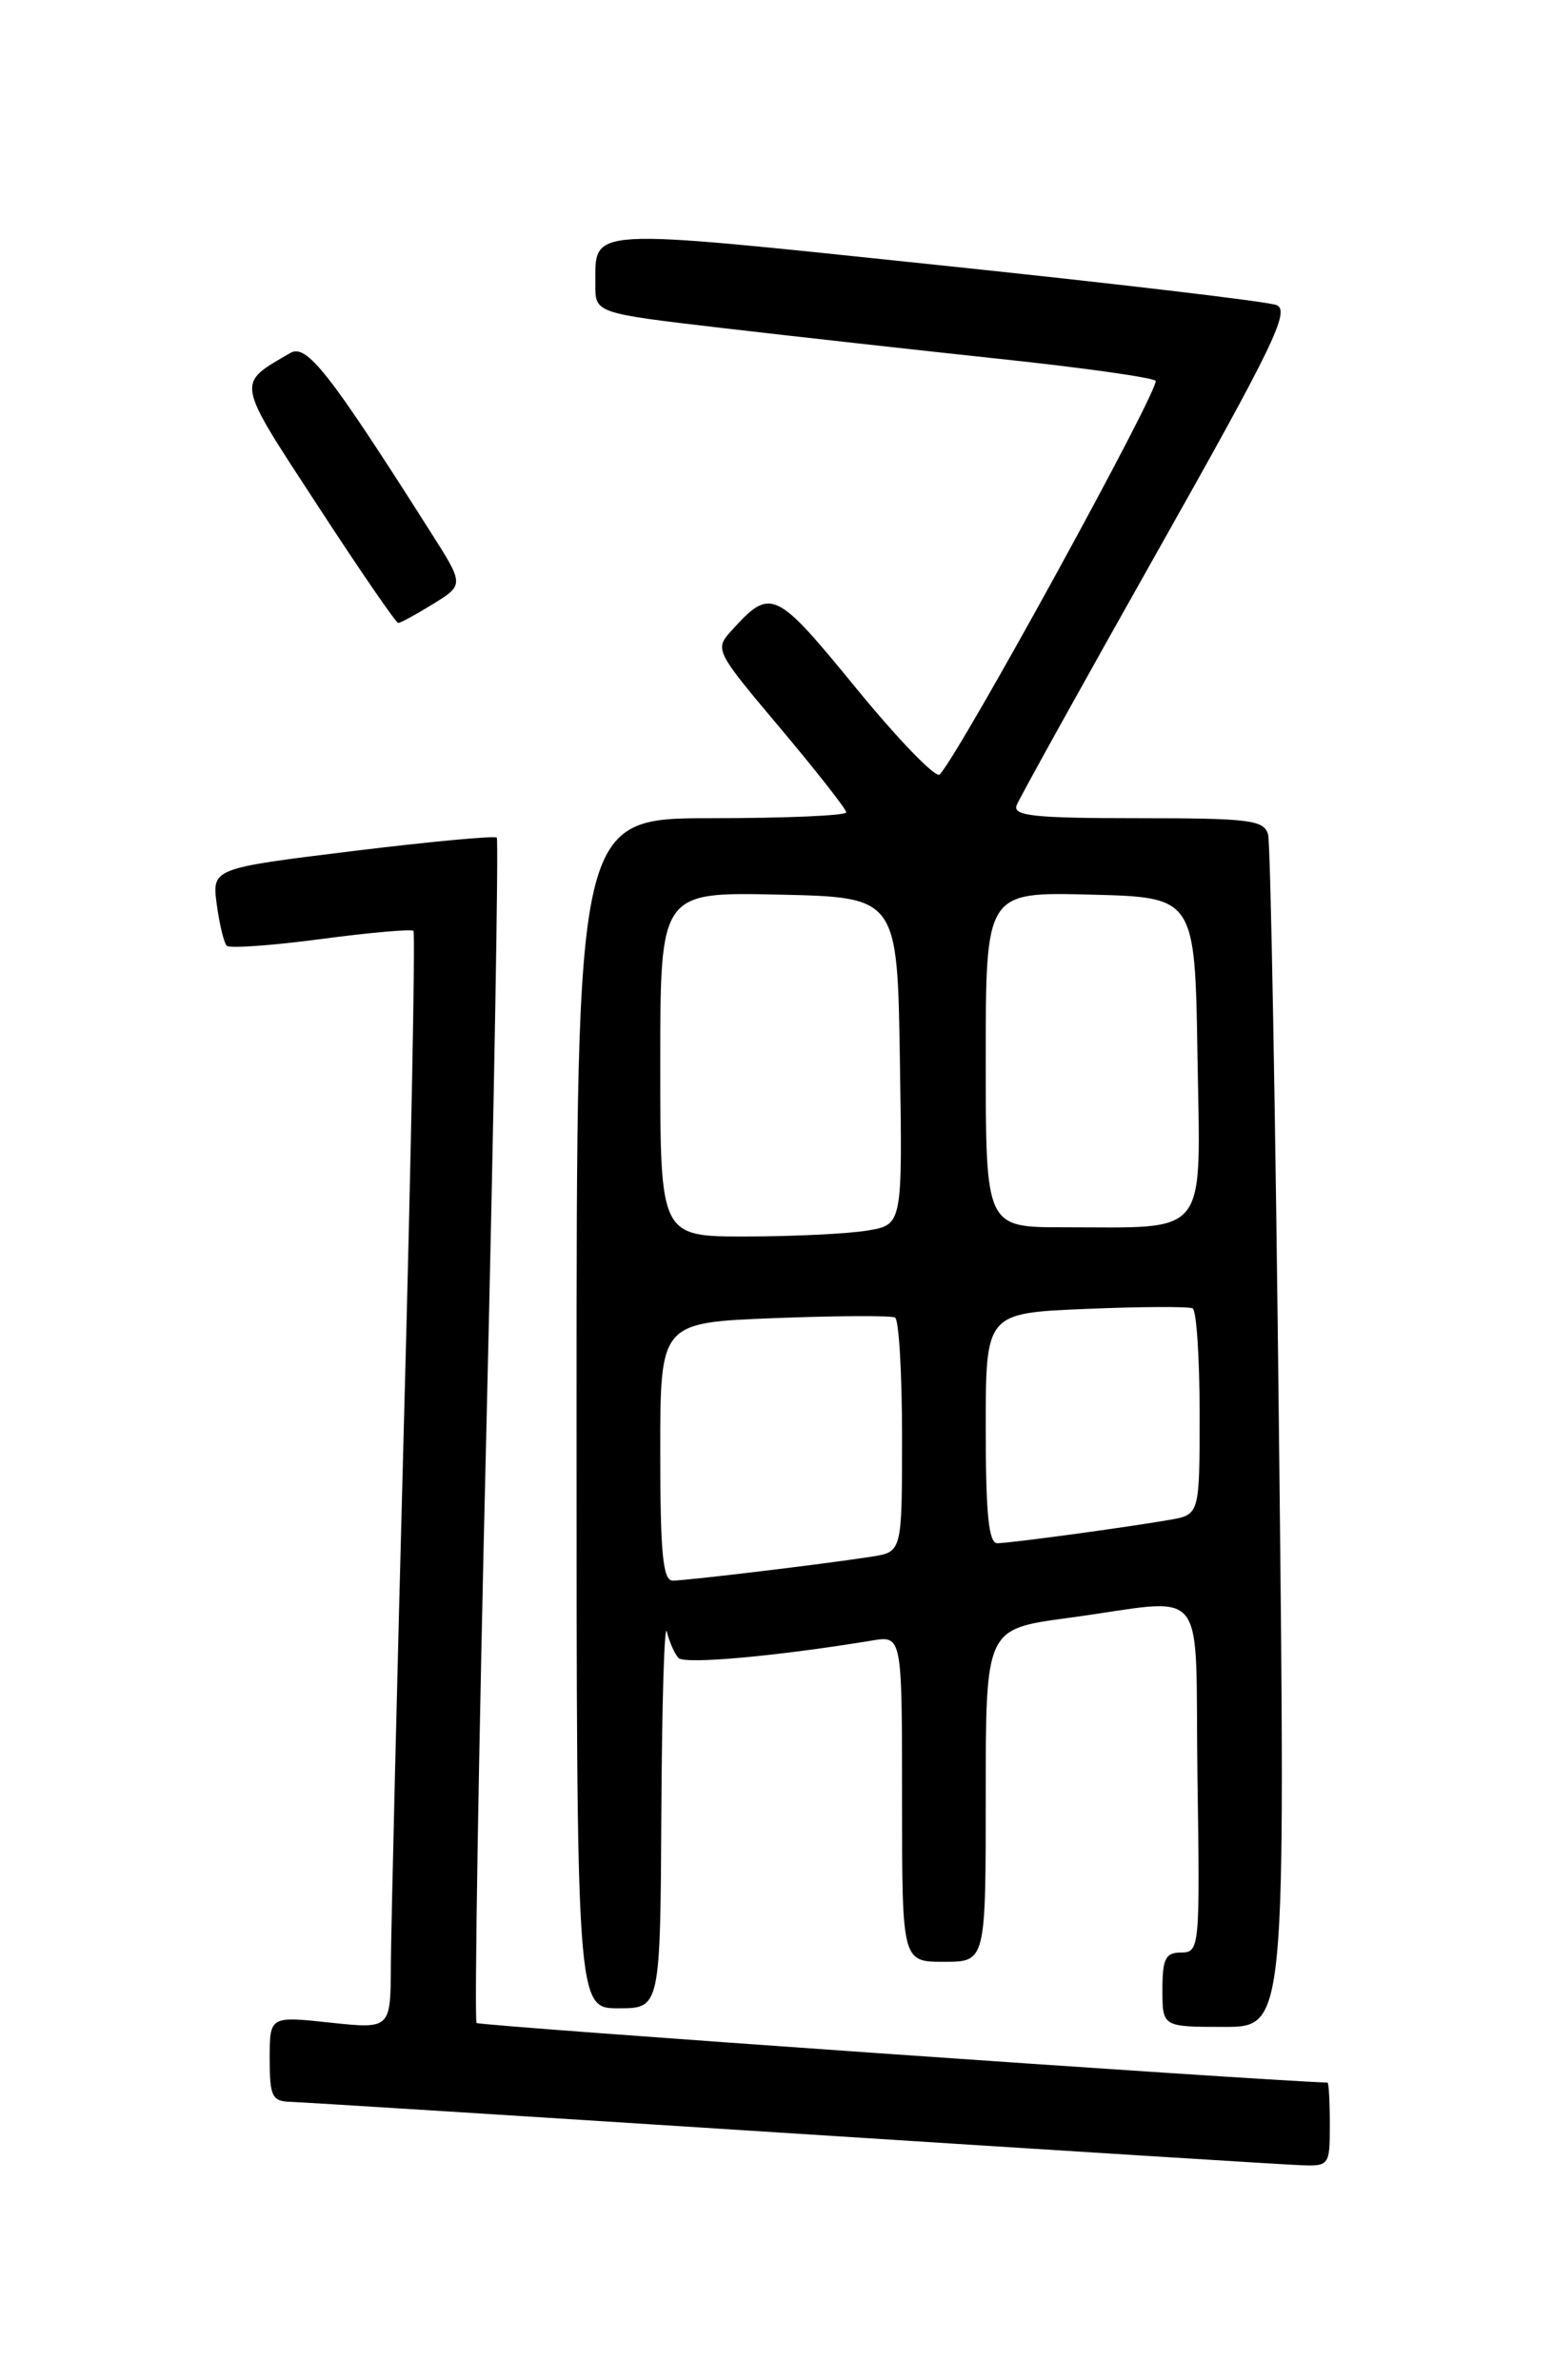 <?xml version="1.0" encoding="UTF-8" standalone="no"?>
<!DOCTYPE svg PUBLIC "-//W3C//DTD SVG 1.1//EN" "http://www.w3.org/Graphics/SVG/1.1/DTD/svg11.dtd" >
<svg xmlns="http://www.w3.org/2000/svg" xmlns:xlink="http://www.w3.org/1999/xlink" version="1.1" viewBox="0 0 167 256">
 <g >
 <path fill="currentColor"
d=" M 143.00 228.50 C 143.00 226.03 142.89 224.00 142.75 223.99 C 134.54 223.71 51.57 217.90 51.25 217.58 C 50.99 217.32 51.46 188.63 52.30 153.81 C 53.13 118.99 53.63 90.32 53.42 90.09 C 53.20 89.87 46.22 90.52 37.90 91.54 C 22.79 93.40 22.79 93.40 23.31 97.28 C 23.60 99.42 24.08 101.41 24.38 101.72 C 24.69 102.02 29.24 101.70 34.50 101.00 C 39.76 100.30 44.24 99.91 44.46 100.12 C 44.67 100.34 44.22 123.91 43.45 152.51 C 42.69 181.10 42.05 207.59 42.03 211.37 C 42.00 218.23 42.00 218.23 35.50 217.54 C 29.00 216.84 29.00 216.84 29.00 221.42 C 29.00 225.48 29.25 226.01 31.25 226.06 C 32.49 226.10 56.67 227.62 85.00 229.44 C 113.33 231.26 137.96 232.80 139.75 232.87 C 142.95 233.00 143.00 232.94 143.00 228.50 Z  M 137.54 154.75 C 137.16 119.96 136.63 90.71 136.36 89.75 C 135.92 88.19 134.37 88.00 122.33 88.00 C 111.23 88.00 108.88 87.75 109.32 86.62 C 109.61 85.86 116.41 73.60 124.43 59.37 C 136.98 37.11 138.77 33.40 137.26 32.81 C 136.29 32.43 119.80 30.48 100.61 28.48 C 62.58 24.50 64.05 24.41 64.02 30.59 C 64.00 33.68 64.00 33.68 77.75 35.29 C 85.31 36.17 98.70 37.66 107.50 38.60 C 116.30 39.53 123.84 40.59 124.26 40.95 C 124.89 41.51 103.31 80.89 101.05 83.30 C 100.64 83.74 96.61 79.57 92.09 74.05 C 83.34 63.35 82.90 63.14 78.64 67.85 C 76.83 69.85 76.92 70.02 83.90 78.31 C 87.80 82.95 91.00 87.03 91.00 87.37 C 91.00 87.72 84.47 88.00 76.50 88.00 C 62.00 88.00 62.00 88.00 62.00 152.00 C 62.00 216.00 62.00 216.00 66.50 216.00 C 71.00 216.00 71.00 216.00 71.12 194.75 C 71.18 183.06 71.45 174.40 71.71 175.50 C 71.98 176.60 72.54 177.87 72.96 178.32 C 73.63 179.03 83.48 178.14 93.75 176.45 C 97.00 175.91 97.00 175.91 97.00 193.45 C 97.00 211.00 97.00 211.00 101.50 211.00 C 106.00 211.00 106.00 211.00 106.00 193.10 C 106.00 175.21 106.00 175.21 114.75 174.03 C 130.31 171.95 128.46 169.67 128.77 191.25 C 129.04 209.49 128.99 210.00 127.02 210.00 C 125.33 210.00 125.00 210.65 125.00 214.00 C 125.00 218.00 125.00 218.00 131.62 218.00 C 138.24 218.00 138.24 218.00 137.54 154.75 Z  M 46.59 64.95 C 49.91 62.89 49.91 62.89 46.29 57.20 C 35.37 40.00 32.97 36.94 31.21 37.97 C 25.38 41.37 25.27 40.75 34.16 54.38 C 38.68 61.32 42.58 67.00 42.82 67.00 C 43.07 67.00 44.76 66.08 46.59 64.95 Z  M 71.00 156.12 C 71.00 142.25 71.00 142.25 83.25 141.77 C 89.99 141.51 95.84 141.48 96.25 141.71 C 96.66 141.93 97.00 147.70 97.00 154.51 C 97.00 166.91 97.00 166.91 93.75 167.42 C 88.78 168.20 73.85 170.00 72.34 170.00 C 71.28 170.00 71.00 167.06 71.00 156.12 Z  M 106.00 153.61 C 106.00 141.23 106.00 141.23 116.75 140.78 C 122.66 140.53 127.84 140.51 128.25 140.72 C 128.66 140.94 129.00 146.02 129.00 152.01 C 129.00 162.91 129.00 162.91 125.75 163.47 C 121.03 164.29 108.71 165.96 107.25 165.98 C 106.32 165.99 106.00 162.87 106.00 153.61 Z  M 71.00 114.47 C 71.00 95.94 71.00 95.94 83.75 96.22 C 96.50 96.50 96.50 96.50 96.77 114.12 C 97.05 131.73 97.05 131.73 93.27 132.35 C 91.20 132.70 85.34 132.98 80.25 132.99 C 71.00 133.00 71.00 133.00 71.00 114.47 Z  M 106.00 113.97 C 106.00 95.93 106.00 95.93 117.25 96.22 C 128.50 96.50 128.50 96.50 128.77 113.62 C 129.09 133.34 130.14 132.00 114.38 132.00 C 106.00 132.00 106.00 132.00 106.00 113.97 Z "/>
</g>
</svg>